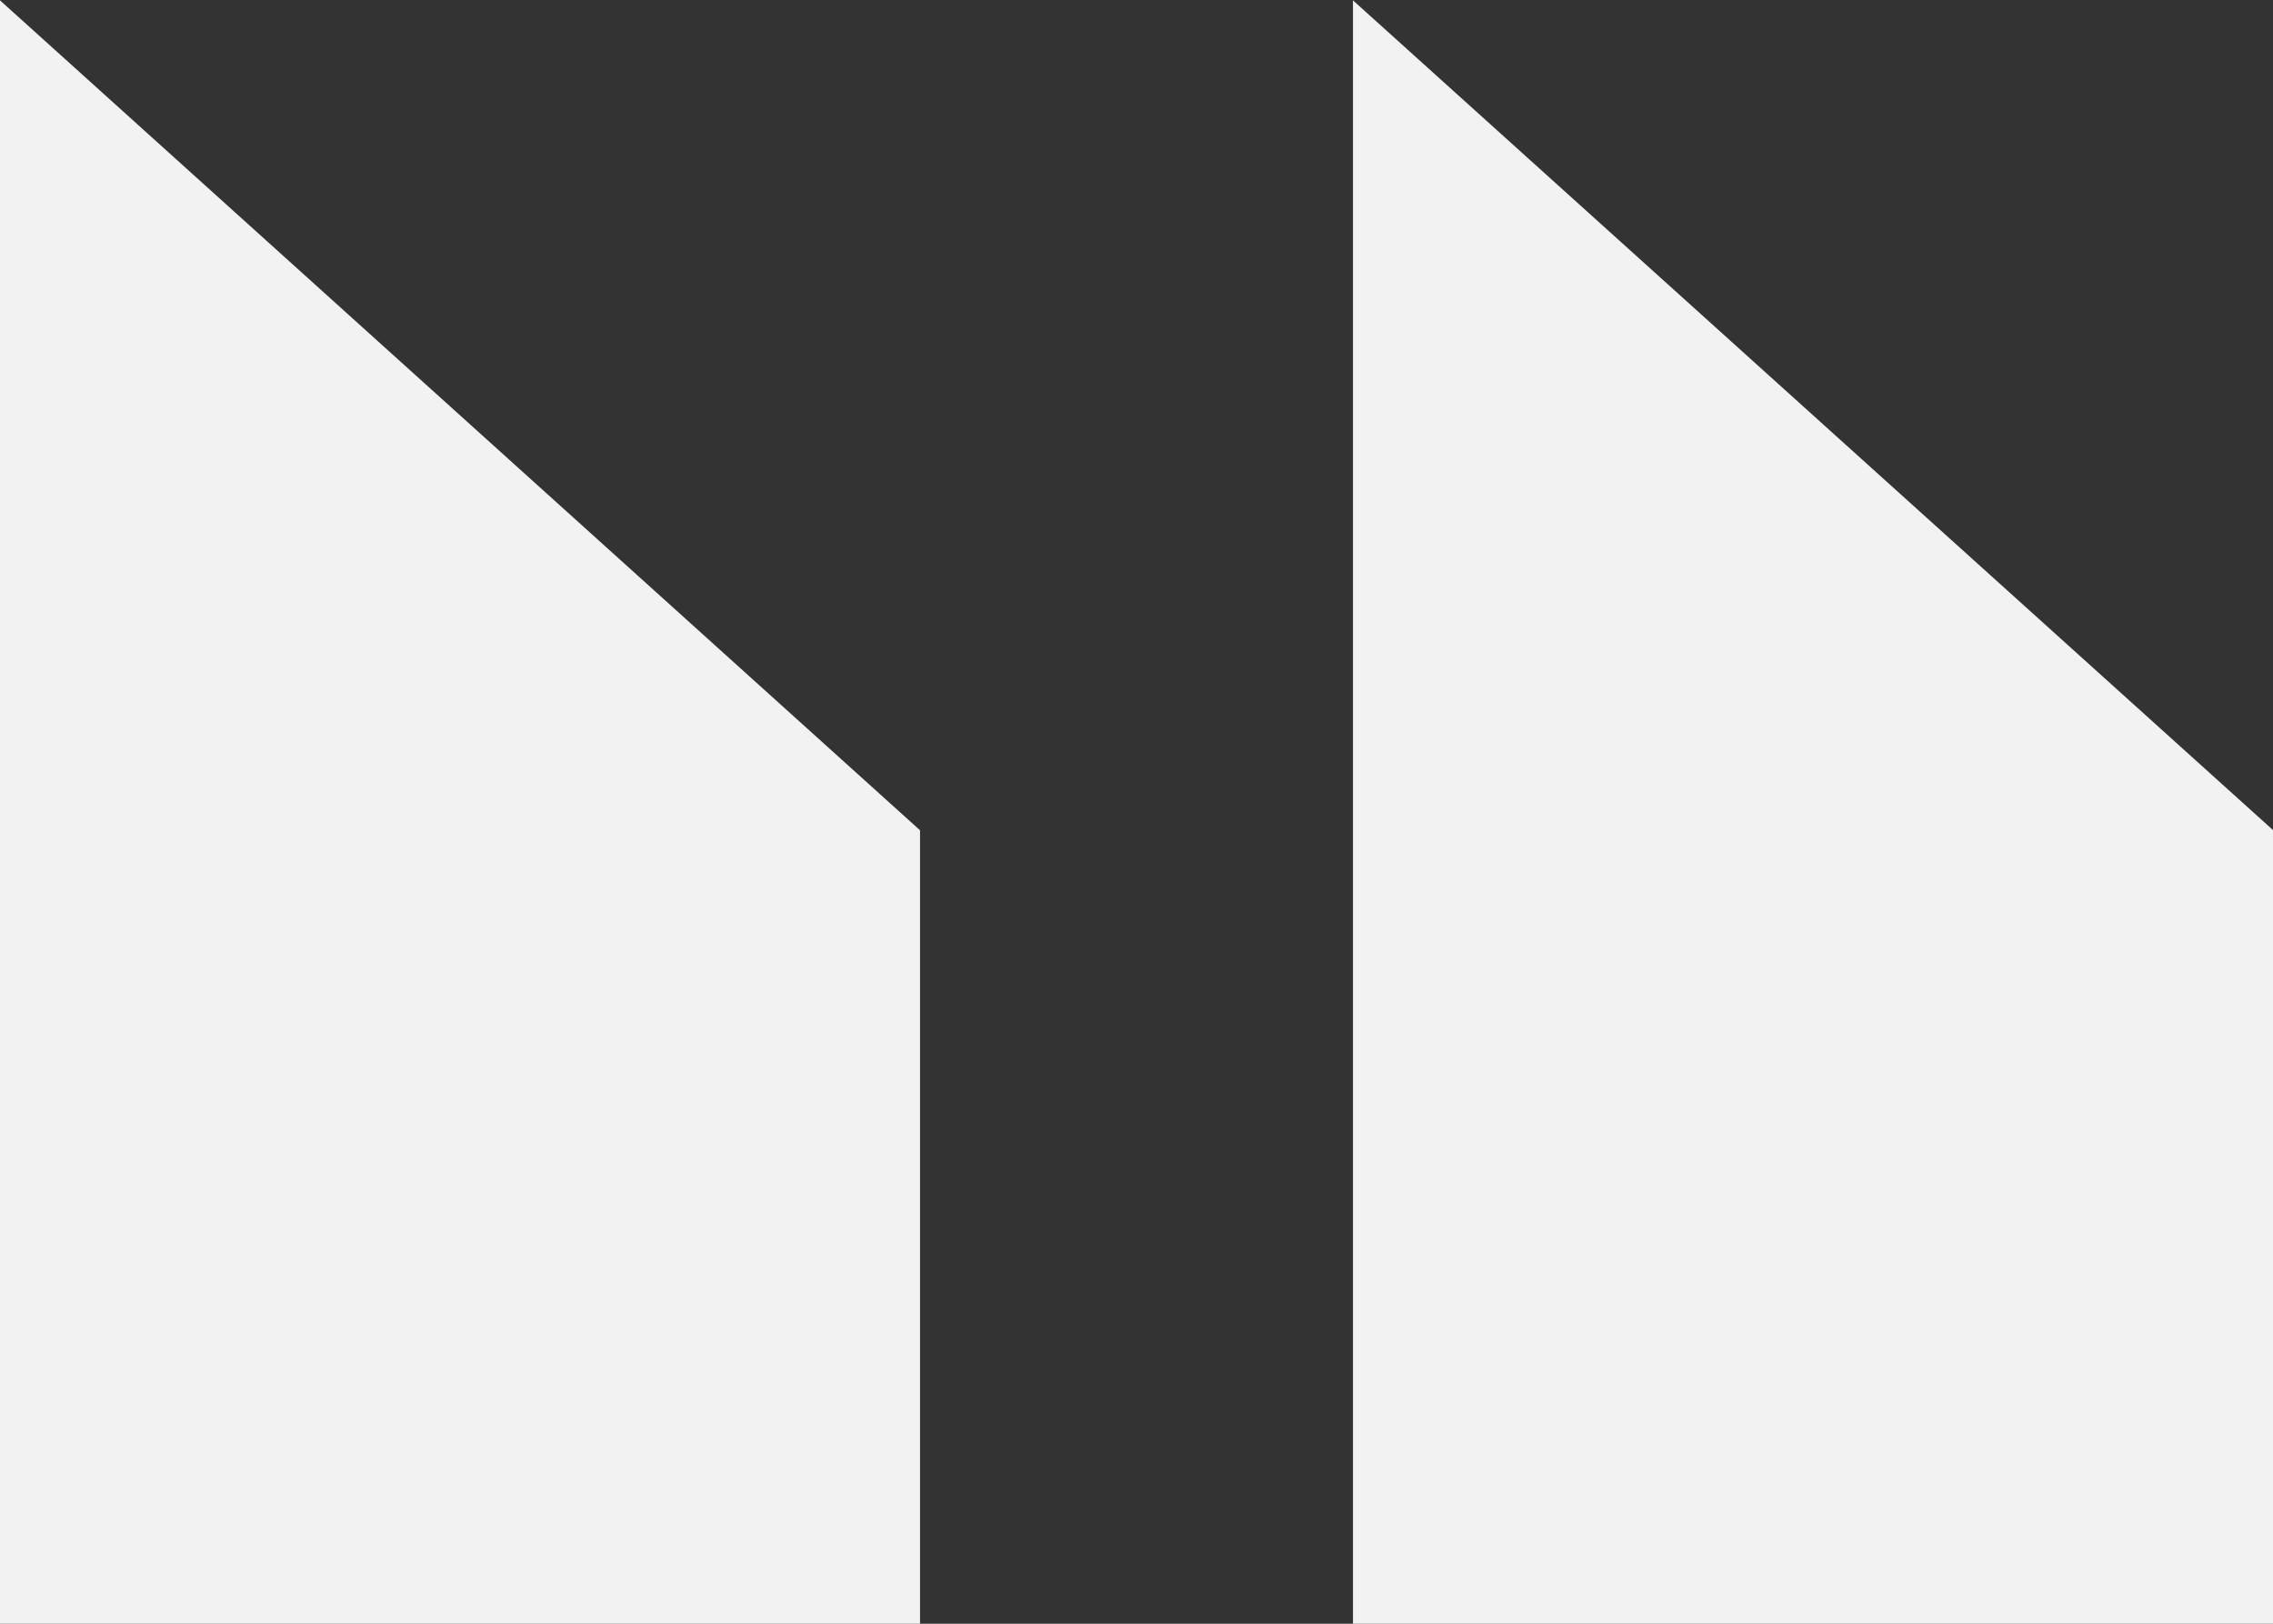<svg xmlns="http://www.w3.org/2000/svg" width="63" height="45" viewBox="0 0 63 45">
  <rect x="0" y="0" width="63" height="45" fill="#333333" stroke="none"/>
<defs>
    <style>
      .cls-1 {
        fill: #f2f2f2;
        fill-rule: evenodd;
      }
    </style>
  </defs>
  <path id="Фигура_6" data-name="Фигура 6" class="cls-1" d="M541,8598.01v-45l25.5,23v22H541Zm0,0,37.5,0v-45l25.506,23v22H578.5Zm0,0" transform="translate(-541 -8553)"/>
</svg>
